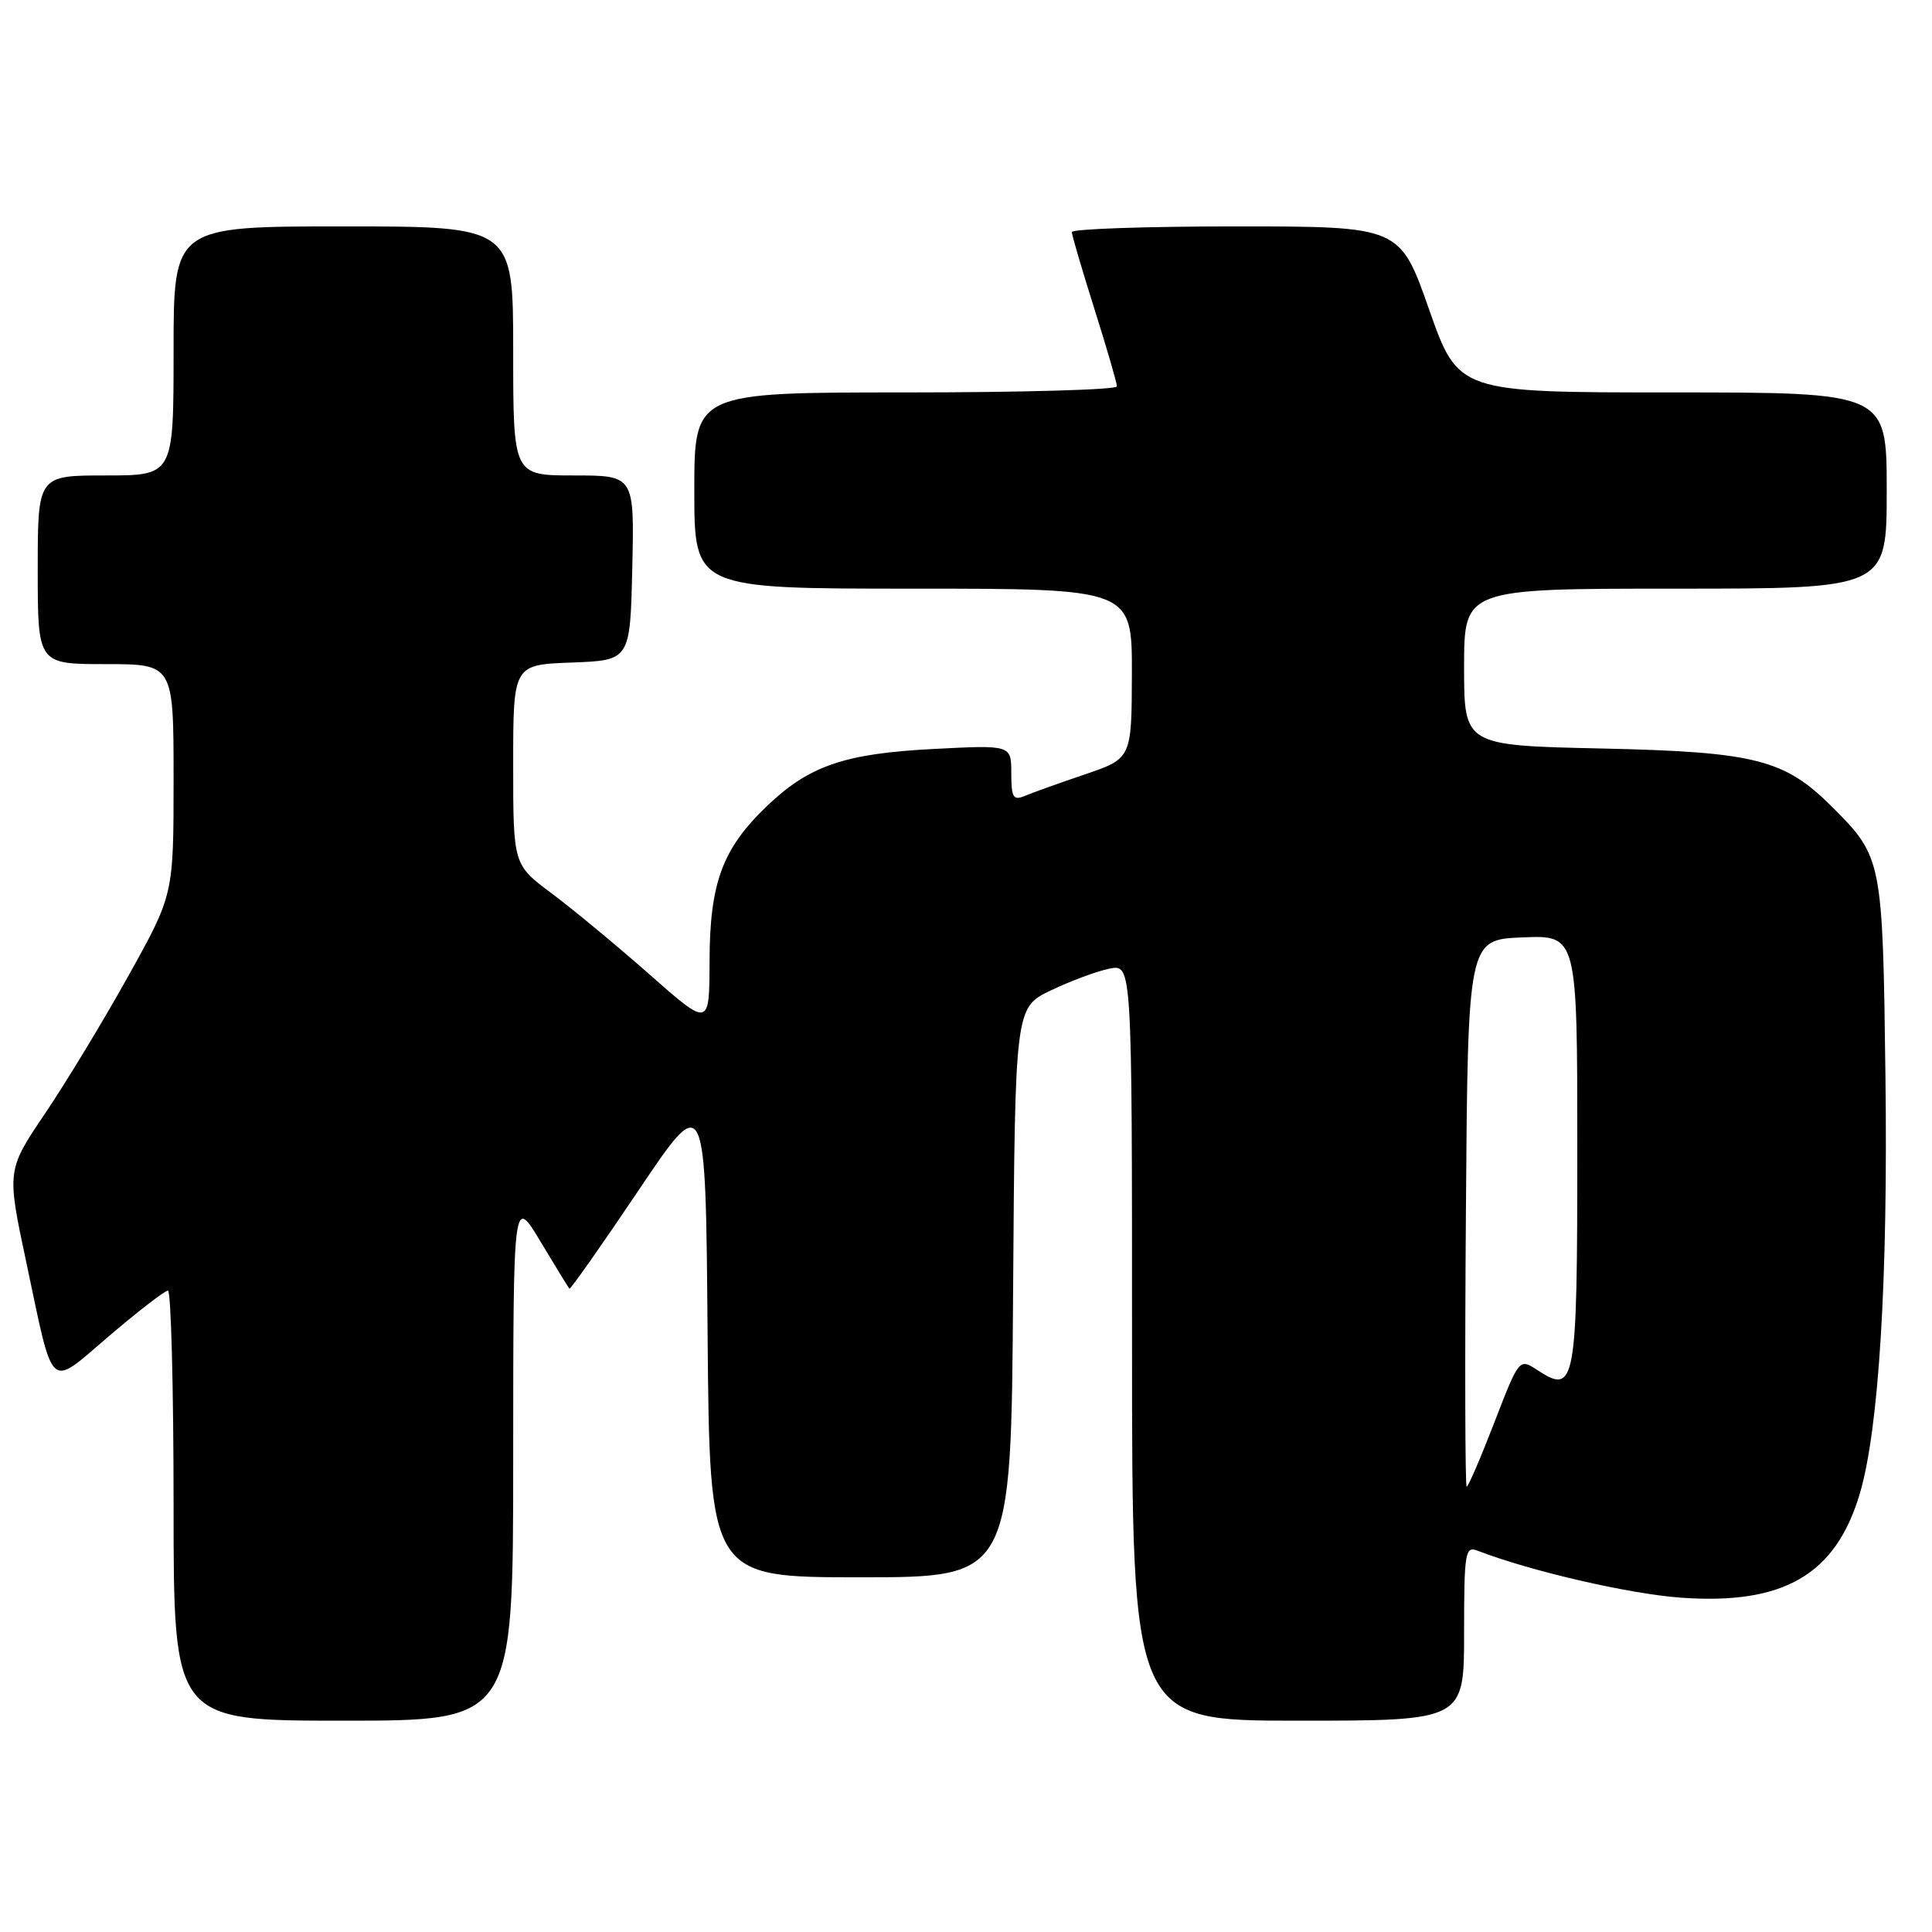 <?xml version="1.0" encoding="UTF-8" standalone="no"?>
<!DOCTYPE svg PUBLIC "-//W3C//DTD SVG 1.1//EN" "http://www.w3.org/Graphics/SVG/1.1/DTD/svg11.dtd" >
<svg xmlns="http://www.w3.org/2000/svg" xmlns:xlink="http://www.w3.org/1999/xlink" version="1.1" viewBox="0 0 256 256">
 <g >
 <path fill="currentColor"
d=" M 68.00 193.25 C 68.01 158.50 68.01 158.50 71.61 164.50 C 73.59 167.80 75.32 170.62 75.45 170.76 C 75.57 170.90 79.69 165.05 84.59 157.76 C 93.50 144.50 93.50 144.50 93.76 176.75 C 94.03 209.00 94.03 209.00 114.00 209.00 C 133.98 209.00 133.98 209.00 134.24 171.25 C 134.50 133.50 134.50 133.50 139.27 131.22 C 141.90 129.97 145.38 128.67 147.02 128.35 C 150.00 127.75 150.00 127.75 150.00 177.88 C 150.00 228.00 150.00 228.00 172.00 228.00 C 194.00 228.00 194.00 228.00 194.00 216.39 C 194.00 205.75 194.14 204.84 195.75 205.46 C 202.77 208.18 215.84 211.20 222.72 211.70 C 236.33 212.68 243.24 208.67 246.43 197.93 C 248.96 189.39 250.18 169.59 249.83 142.50 C 249.47 113.88 249.40 113.56 242.79 106.94 C 236.46 100.61 232.60 99.63 212.25 99.18 C 194.00 98.78 194.00 98.78 194.00 88.39 C 194.00 78.00 194.00 78.00 222.00 78.00 C 250.00 78.00 250.00 78.00 250.00 65.00 C 250.00 52.00 250.00 52.00 221.61 52.00 C 193.23 52.00 193.23 52.00 189.36 41.00 C 185.50 30.00 185.50 30.00 163.75 30.00 C 151.79 30.00 142.01 30.34 142.02 30.75 C 142.03 31.16 143.38 35.75 145.02 40.95 C 146.66 46.15 148.00 50.76 148.00 51.20 C 148.00 51.64 135.40 52.00 120.00 52.00 C 92.00 52.00 92.00 52.00 92.00 65.00 C 92.00 78.00 92.00 78.00 121.00 78.00 C 150.00 78.00 150.00 78.00 149.98 89.25 C 149.95 100.50 149.95 100.50 143.73 102.62 C 140.30 103.78 136.71 105.07 135.75 105.48 C 134.26 106.10 134.00 105.65 134.00 102.46 C 134.00 98.71 134.00 98.71 123.75 99.24 C 111.94 99.84 107.22 101.45 101.63 106.80 C 95.73 112.44 94.05 116.97 94.02 127.31 C 94.00 136.11 94.00 136.11 86.10 129.15 C 81.76 125.32 75.91 120.48 73.10 118.38 C 68.00 114.57 68.00 114.57 68.00 101.33 C 68.00 88.08 68.00 88.08 75.75 87.79 C 83.50 87.50 83.50 87.50 83.78 75.25 C 84.06 63.00 84.06 63.00 76.03 63.00 C 68.00 63.00 68.00 63.00 68.00 46.50 C 68.00 30.00 68.00 30.00 45.50 30.00 C 23.00 30.00 23.00 30.00 23.00 46.50 C 23.00 63.00 23.00 63.00 14.00 63.00 C 5.00 63.00 5.00 63.00 5.00 75.50 C 5.00 88.00 5.00 88.00 14.00 88.00 C 23.00 88.00 23.00 88.00 23.00 103.27 C 23.00 118.55 23.00 118.55 17.05 129.24 C 13.78 135.12 8.81 143.34 6.00 147.50 C 0.89 155.07 0.89 155.07 3.49 167.29 C 7.20 184.75 6.31 183.97 14.50 176.99 C 18.35 173.71 21.84 171.02 22.25 171.01 C 22.66 171.01 23.00 183.82 23.00 199.50 C 23.00 228.00 23.00 228.00 45.50 228.00 C 68.00 228.00 68.00 228.00 68.00 193.25 Z  M 194.24 160.75 C 194.50 124.50 194.50 124.50 201.75 124.21 C 209.00 123.91 209.00 123.91 209.00 152.33 C 209.00 183.50 208.76 184.85 203.72 181.55 C 201.30 179.97 201.30 179.97 198.01 188.48 C 196.20 193.17 194.55 197.00 194.34 197.00 C 194.14 197.00 194.09 180.69 194.24 160.75 Z "/>
</g>
</svg>